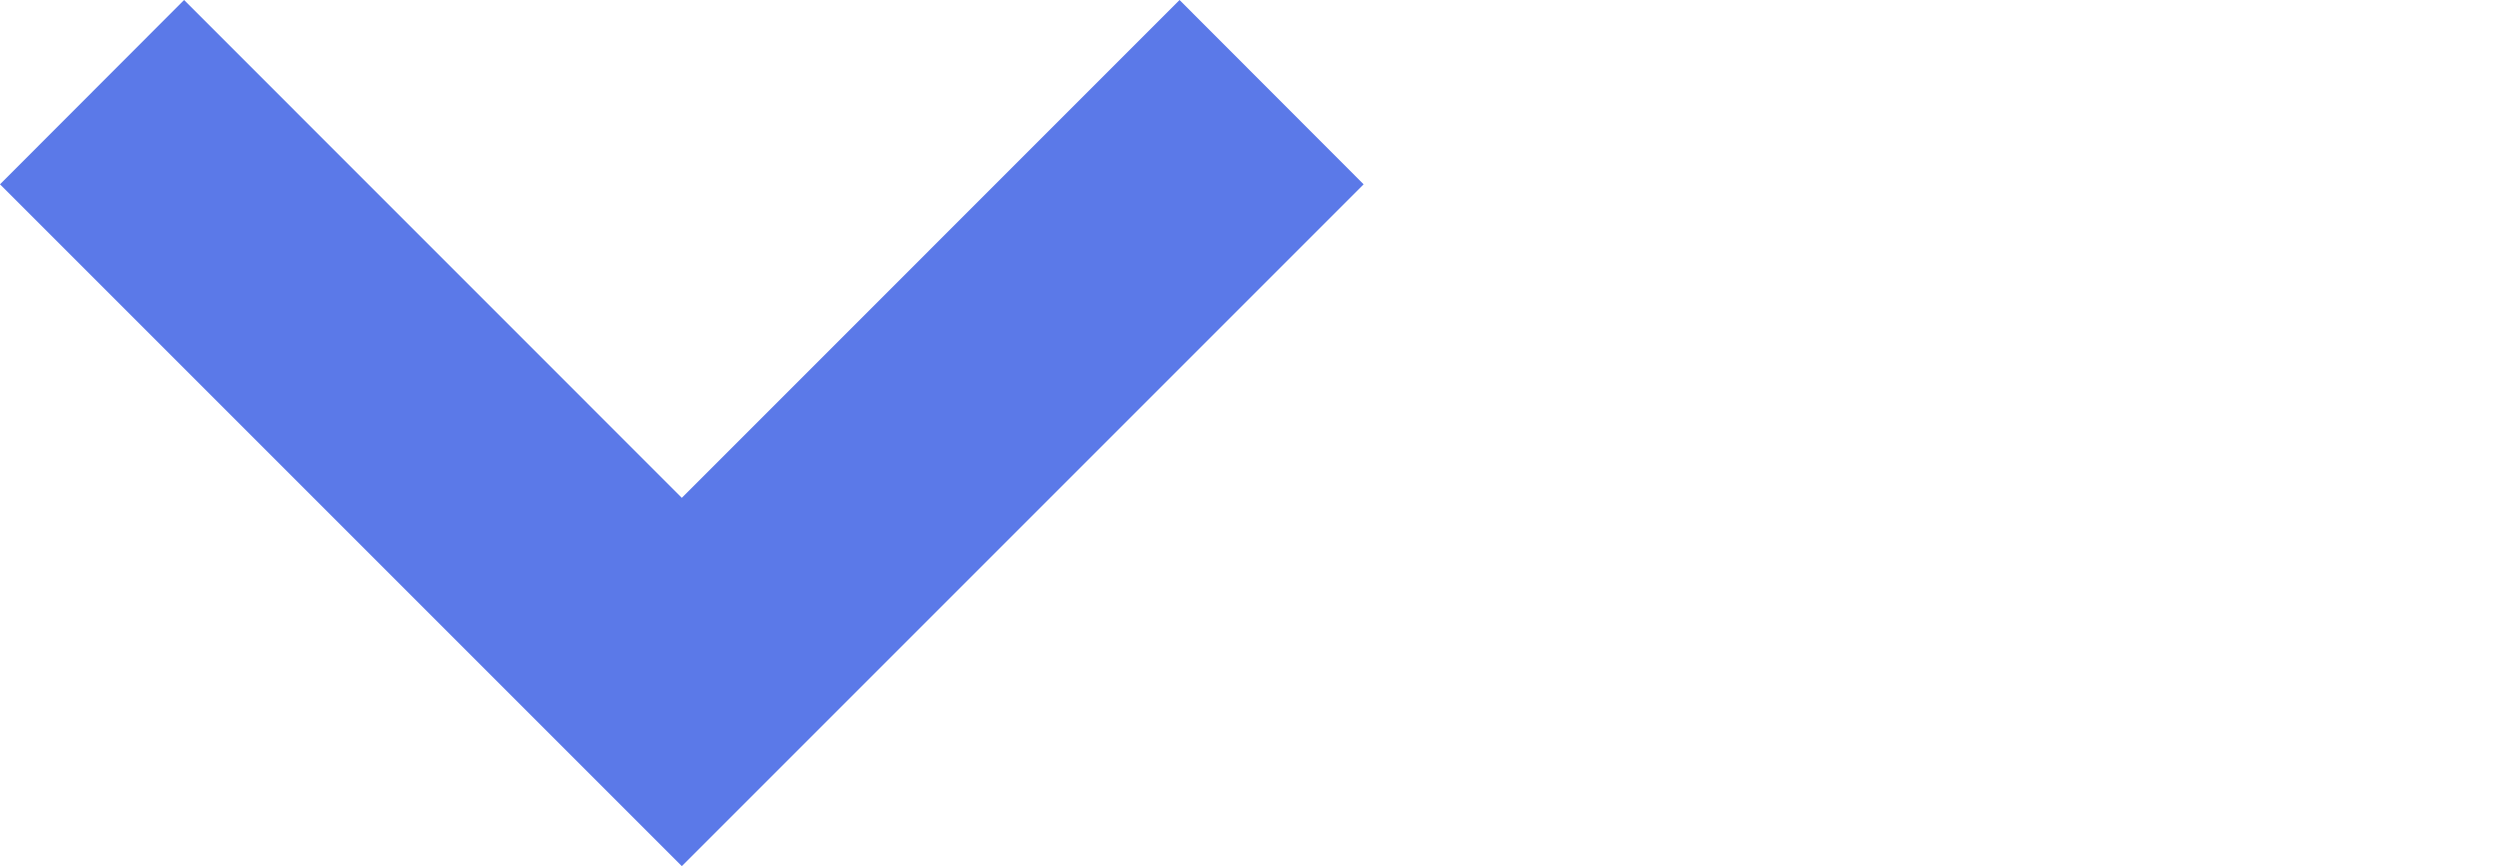 <?xml version="1.0" encoding="utf-8"?>
<!-- Generator: Adobe Illustrator 16.0.0, SVG Export Plug-In . SVG Version: 6.00 Build 0)  -->
<!DOCTYPE svg PUBLIC "-//W3C//DTD SVG 1.1//EN" "http://www.w3.org/Graphics/SVG/1.1/DTD/svg11.dtd">
<svg version="1.1" id="Layer_1" xmlns="http://www.w3.org/2000/svg" xmlns:xlink="http://www.w3.org/1999/xlink" x="0px" y="0px"
	 width="22px" height="7.621px" viewBox="0 -0.311 22 7.621" enable-background="new 0 -0.311 22 7.621" xml:space="preserve">
<polygon fill="#5B79E8" points="12,1.311 10.38,-0.311 6,4.07 1.62,-0.311 0,1.311 6,7.311 "/>
</svg>
